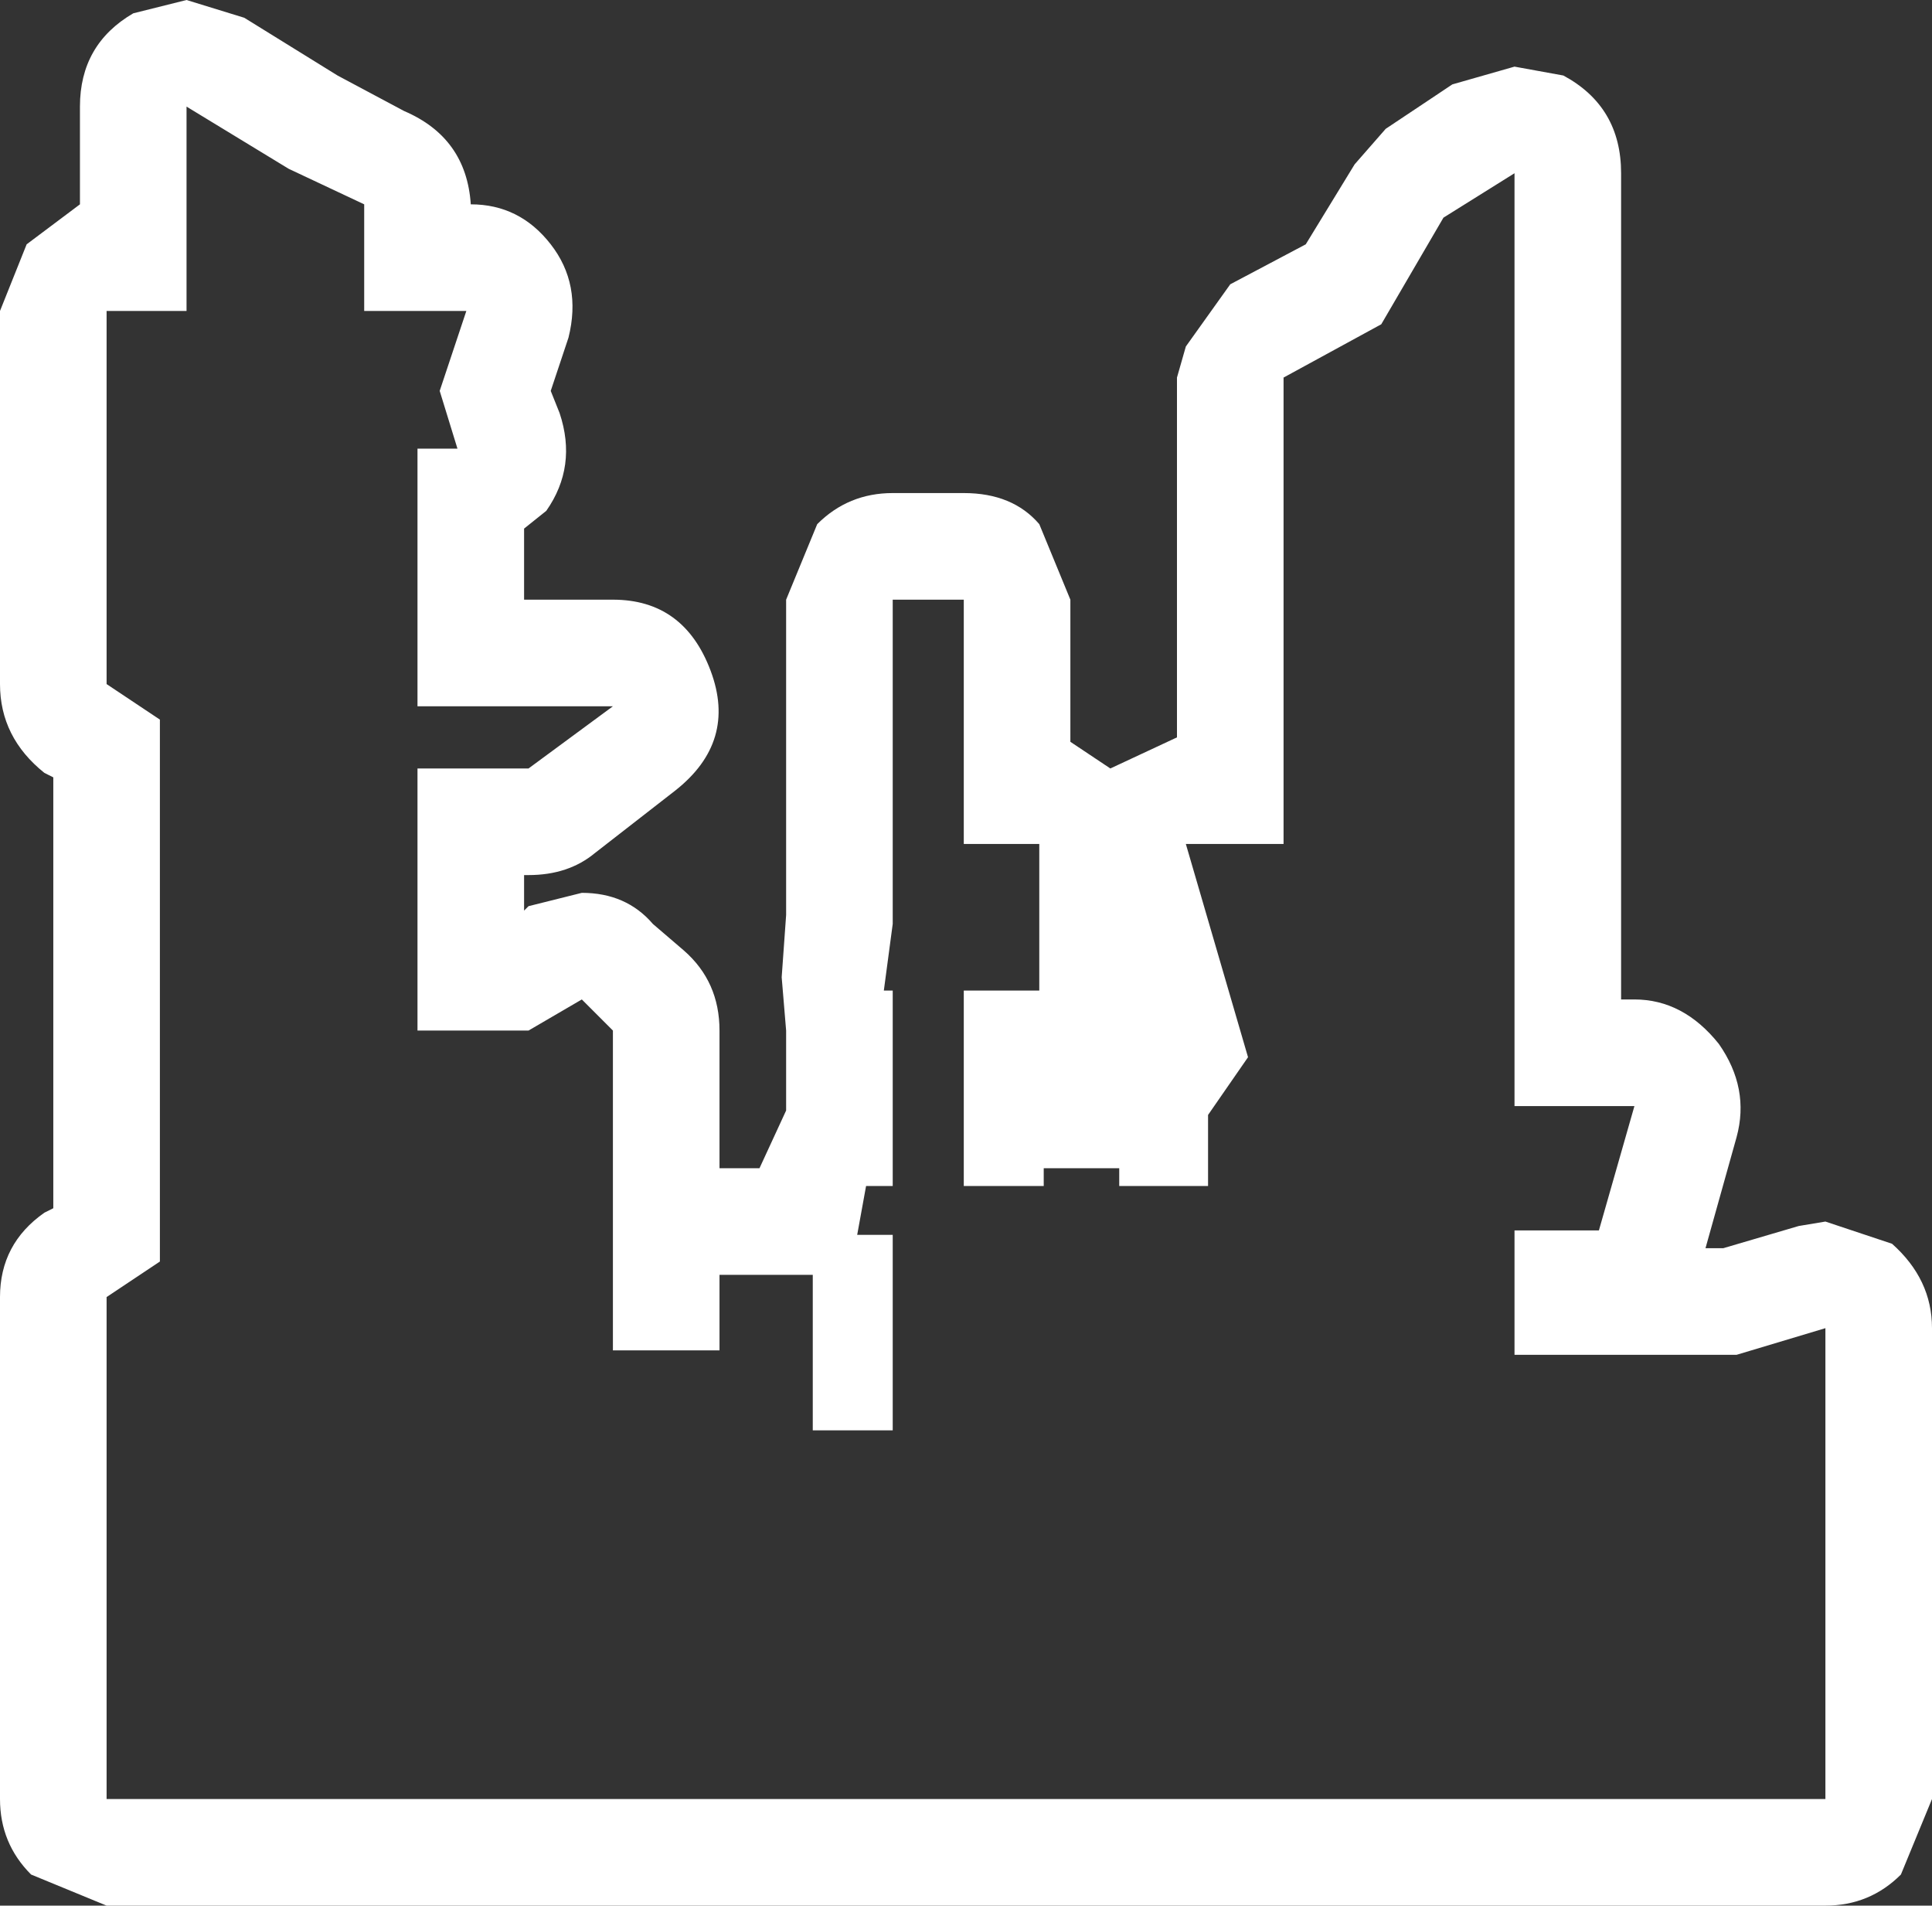 <?xml version="1.0" encoding="UTF-8" standalone="no"?>
<svg xmlns:xlink="http://www.w3.org/1999/xlink" height="21.45px" width="21.75px" xmlns="http://www.w3.org/2000/svg">
  <rect width="100%" height="100%" fill="#333333" stroke="none"/>
  <g transform="matrix(1.0, 0.0, 0.0, 1.0, 10.9, 10.55)">
    <path d="M5.45 -9.6 L6.15 -9.8 6.7 -9.7 Q7.35 -9.35 7.35 -8.6 L7.35 0.7 7.5 0.7 Q8.05 0.7 8.45 1.2 8.8 1.7 8.65 2.25 L8.3 3.5 8.5 3.5 9.35 3.25 9.65 3.2 10.4 3.45 Q10.85 3.85 10.85 4.4 L10.85 9.7 10.5 10.55 Q10.15 10.9 9.65 10.9 L-9.7 10.9 -10.55 10.55 Q-10.9 10.2 -10.9 9.7 L-10.9 4.05 Q-10.9 3.45 -10.4 3.1 L-10.3 3.05 -10.3 -1.8 -10.4 -1.85 Q-10.9 -2.25 -10.9 -2.85 L-10.9 -7.05 -10.6 -7.8 -10.0 -8.25 -10.0 -9.35 Q-10.0 -10.05 -9.4 -10.4 L-8.8 -10.55 -8.15 -10.35 -7.1 -9.7 -6.35 -9.3 Q-5.65 -9.0 -5.6 -8.25 -5.05 -8.25 -4.7 -7.8 -4.35 -7.35 -4.5 -6.75 L-4.7 -6.15 -4.6 -5.9 Q-4.4 -5.3 -4.75 -4.8 L-5.0 -4.6 -5.0 -3.8 -4.0 -3.8 Q-3.2 -3.8 -2.9 -3.0 -2.6 -2.2 -3.3 -1.65 L-4.2 -0.95 Q-4.5 -0.7 -4.95 -0.7 L-5.0 -0.7 -5.0 -0.3 -4.95 -0.35 -4.35 -0.5 Q-3.85 -0.5 -3.55 -0.15 L-3.2 0.15 Q-2.8 0.5 -2.8 1.05 L-2.8 2.6 -2.35 2.6 -2.05 1.95 -2.05 1.05 -2.1 0.45 -2.05 -0.25 -2.05 -3.8 -1.7 -4.65 Q-1.35 -5.0 -0.85 -5.0 L-0.05 -5.0 Q0.5 -5.0 0.8 -4.65 L1.15 -3.8 1.15 -2.2 1.6 -1.9 2.35 -2.25 2.35 -6.3 2.45 -6.65 2.95 -7.35 3.8 -7.8 4.35 -8.7 4.7 -9.1 5.45 -9.6 M6.15 -8.6 L5.35 -8.1 4.65 -6.9 3.55 -6.3 3.55 -1.05 2.45 -1.05 3.15 1.35 2.7 2.0 2.7 2.8 1.7 2.8 1.7 2.6 0.85 2.6 0.85 2.8 -0.05 2.8 -0.05 0.6 0.8 0.6 0.8 -1.05 -0.05 -1.05 -0.05 -3.8 -0.85 -3.8 -0.85 -0.15 -0.95 0.6 -0.85 0.6 -0.85 2.8 -1.15 2.8 -1.25 3.35 -0.85 3.35 -0.85 5.55 -1.75 5.55 -1.75 3.8 -2.8 3.8 -2.8 4.65 -4.0 4.65 -4.0 1.05 -4.35 0.7 -4.95 1.05 -6.2 1.05 -6.2 -1.9 -4.95 -1.9 -4.0 -2.6 -6.2 -2.6 -6.2 -5.5 -5.75 -5.5 -5.95 -6.15 -5.65 -7.05 -6.8 -7.05 -6.8 -8.25 -7.65 -8.65 -8.8 -9.35 -8.8 -7.05 -9.7 -7.05 -9.7 -2.85 -9.1 -2.45 -9.1 3.65 -9.7 4.05 -9.7 9.7 9.65 9.7 9.65 4.4 8.65 4.7 6.15 4.7 6.15 3.3 7.1 3.3 7.5 1.9 6.15 1.9 6.15 -8.6" fill="#ffffff" fill-rule="evenodd" stroke="none"/>
  </g>
</svg>
